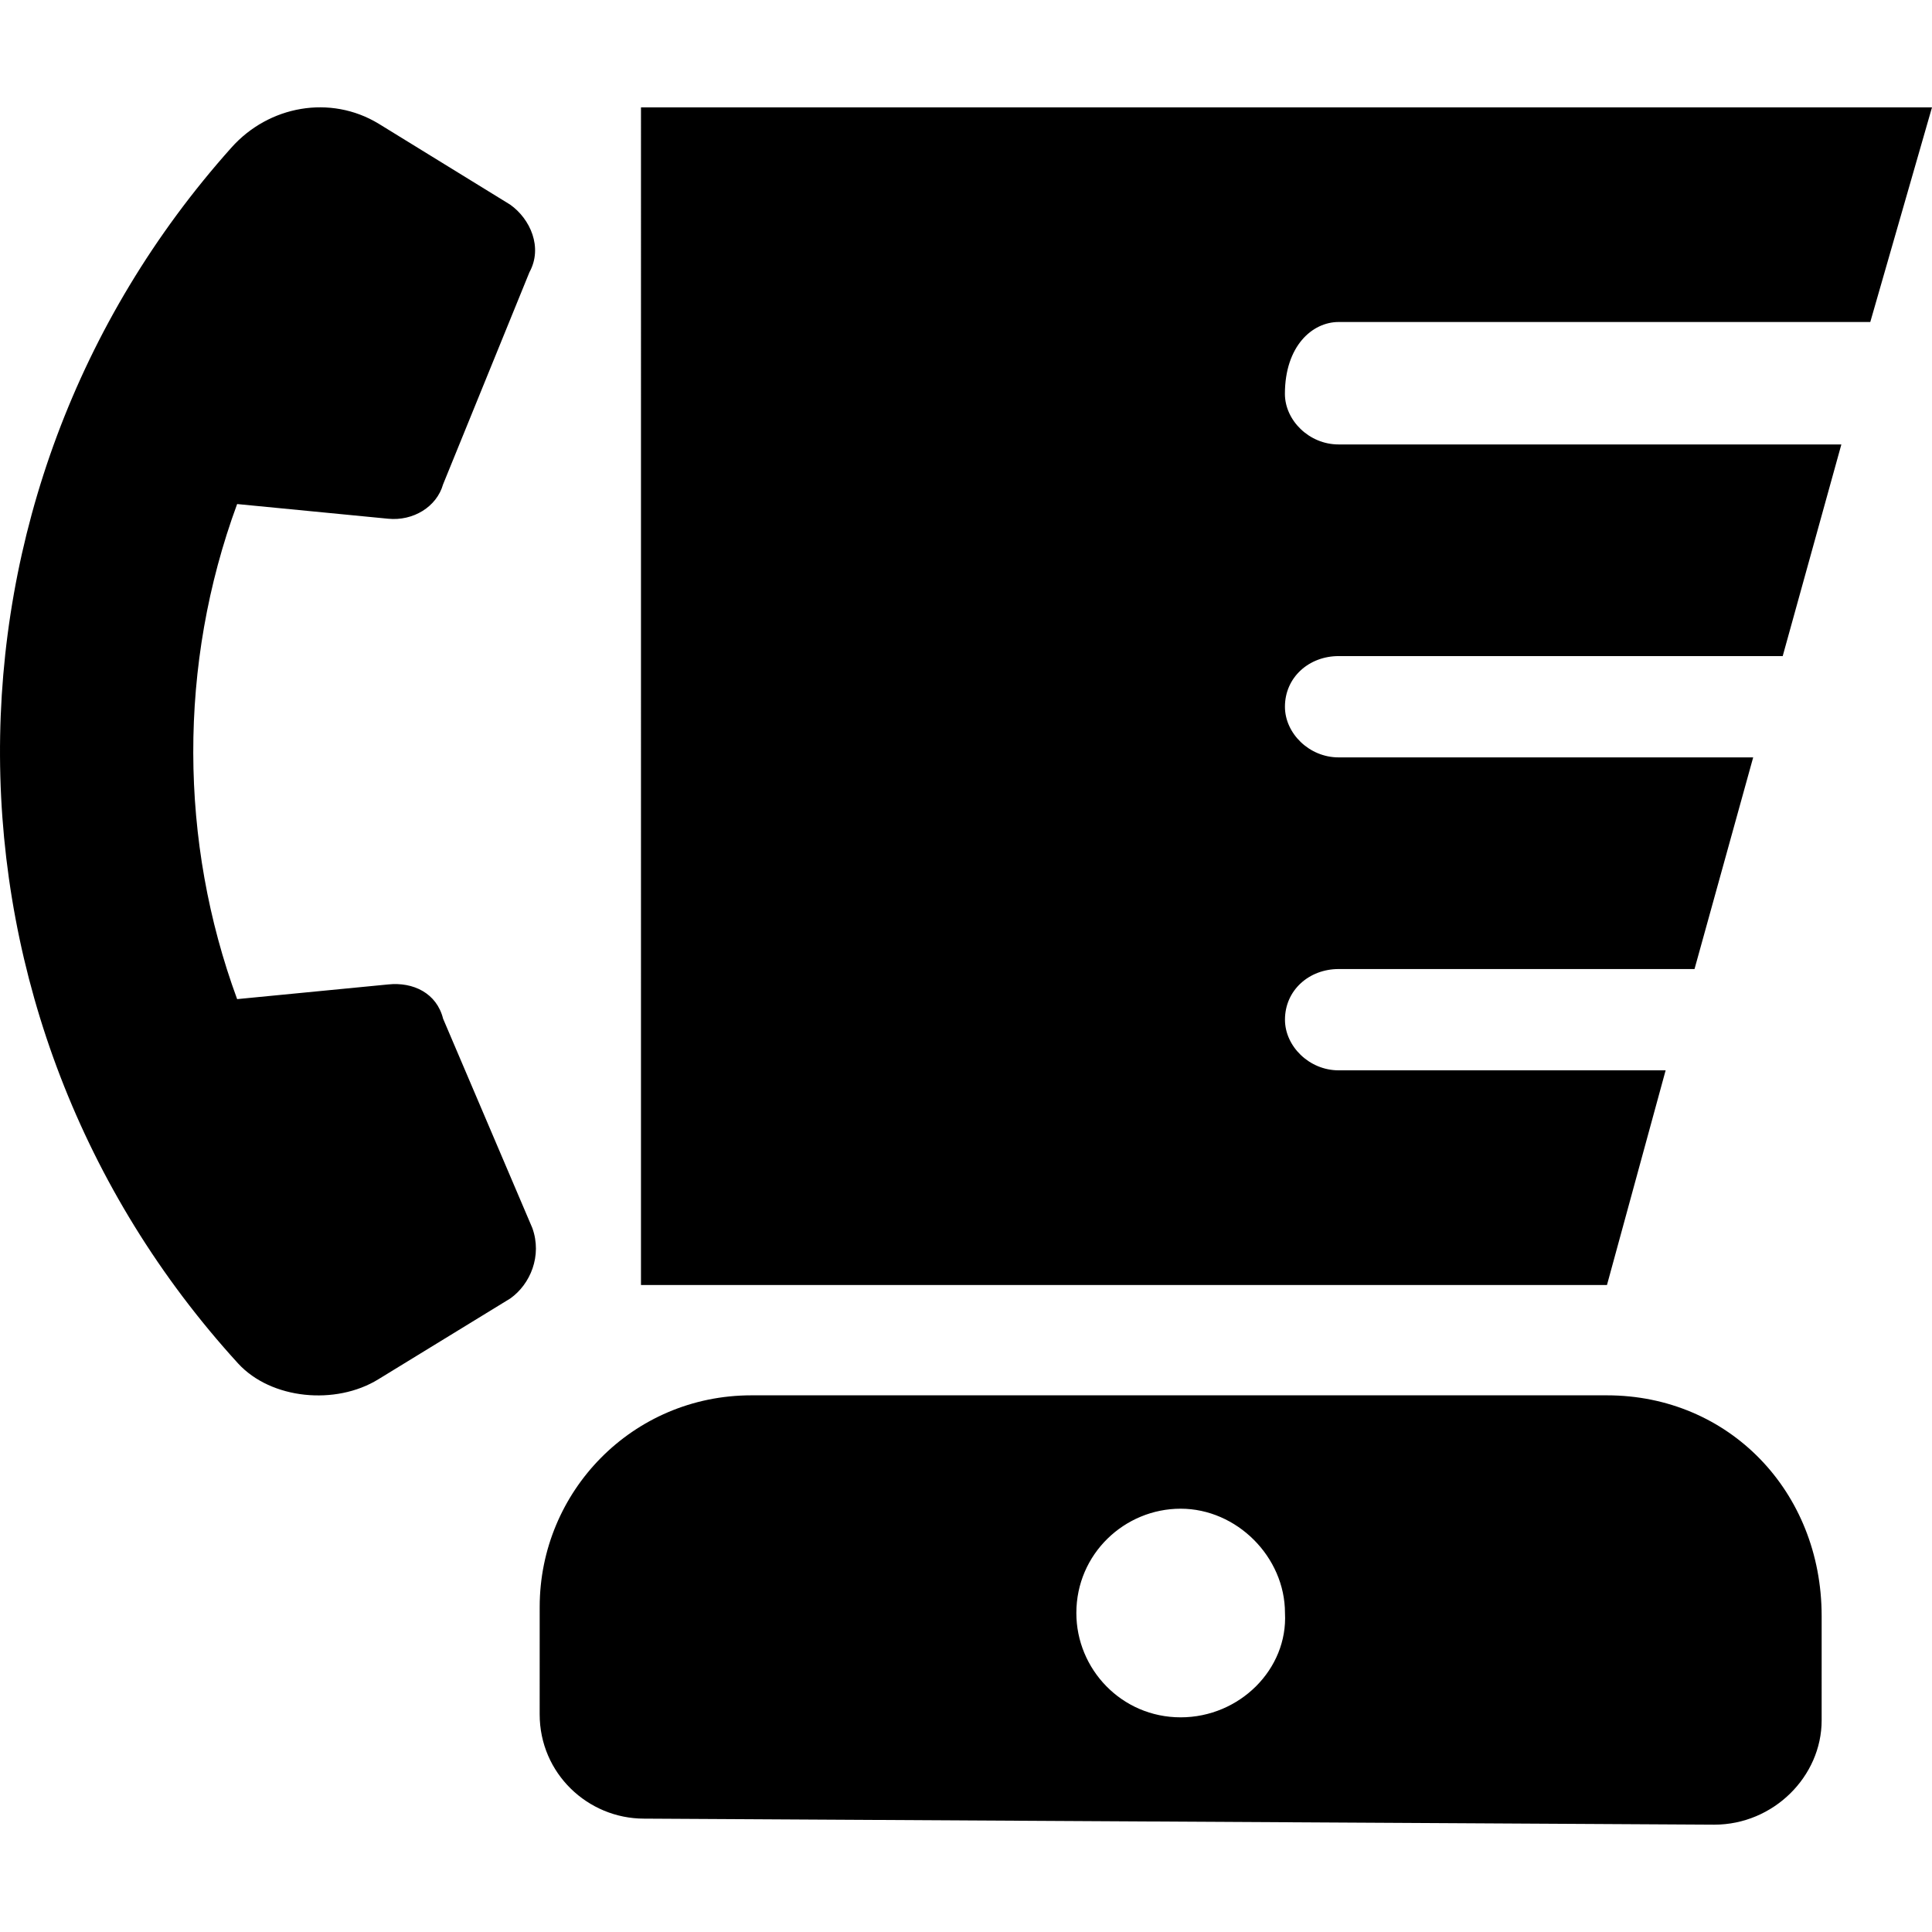 <svg xmlns="http://www.w3.org/2000/svg" viewBox="0 0 576 512" height="1em" width="1em">
  <path d="m158.7 334.1-26.6-62.4c-1.9-7.6-8.9-11-16.4-10.2l-45 4.374c-17.25-46.87-17.63-99.74 0-147.6l45 4.374c7.5.752 14.5-3.548 16.4-10.248l25.75-63.25c4.05-7.39.25-15.89-5.75-20.14L112.9 4.887C98.49-3.863 80.12-.489 68.99 12.01c-92.63 103.59-92 259.49 2 362.49 9.875 10.75 29.13 12.5 41.75 4.75l39.38-24.12c5.98-4.23 9.58-12.73 6.58-21.03zM479.1 384H224c-35.38 0-63.1 28.62-63.1 63.1l-.005 32c0 17.62 14.37 31.1 31.1 31.1L511.1 512c17.63 0 32-14.38 32-31.1l.002-31.1C543.1 412.6 515.4 384 479.1 384zM352 480c-17.63 0-31.1-14.38-31.1-31.1 0-17.62 14.37-31.1 31.1-31.1s31.1 14.38 31.1 31.1c.9 16.7-13.5 31.1-31.1 31.1zm47.1-416h158.5L576 .008 191.1.006l-.002 351.1h288l17.49-64h-97.49c-8.801 0-16-7.199-16-15.1 0-8.799 7.199-15.1 16-15.1h106.1l17.49-63.1h-123.6c-8.801 0-16-7.199-16-15.1 0-8.799 7.199-15.1 16-15.1h132.4l17.49-63.1h-149.9c-8.801 0-16-7.199-16-15.1C383.1 71.2 391.2 64 399.1 64z"/>
</svg>
